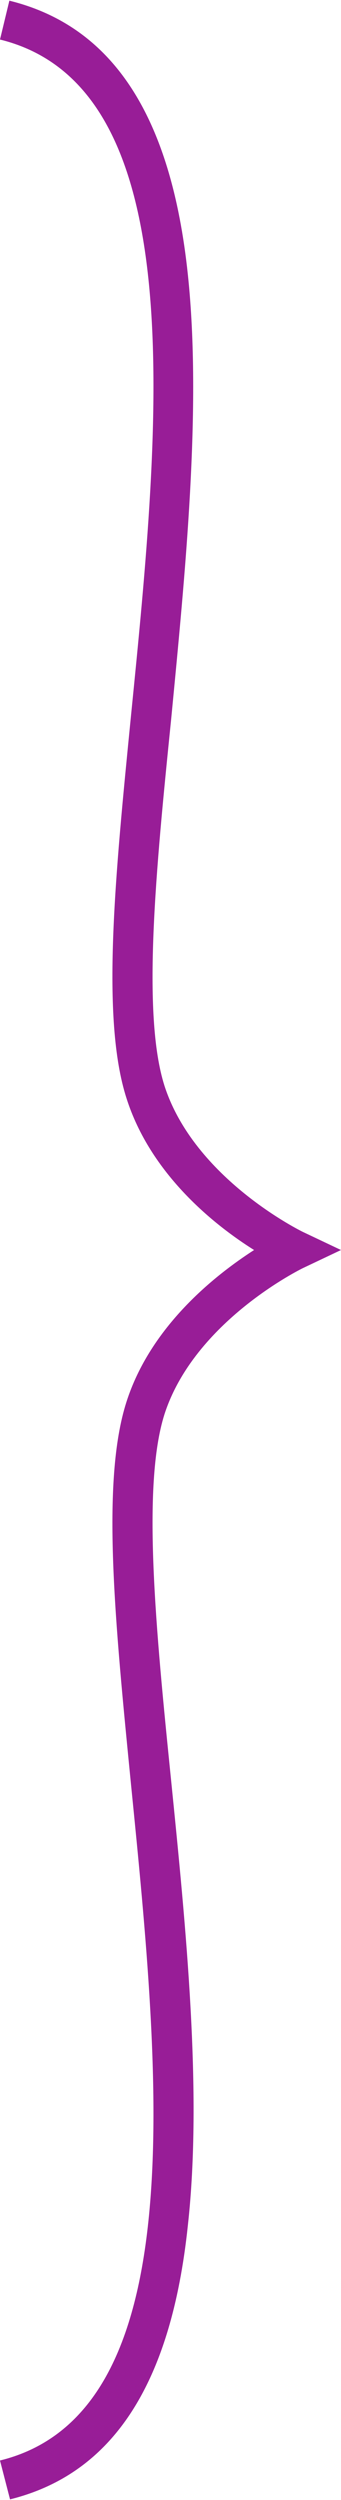 <?xml version="1.0" encoding="utf-8"?>
<!-- Generator: Adobe Illustrator 22.1.0, SVG Export Plug-In . SVG Version: 6.00 Build 0)  -->
<svg version="1.1" id="Layer_1" xmlns="http://www.w3.org/2000/svg" xmlns:xlink="http://www.w3.org/1999/xlink" x="0px" y="0px"
	 viewBox="0 0 51 373" style="enable-background:new 0 0 51 373;" xml:space="preserve">
<style type="text/css">
	.st0{fill:#981D97;}
</style>
<path class="st0" d="M1.5,372.9L0,367.1C28.9,360,24,310.2,19.6,266.3c-2.4-24.3-4.5-45.2-0.7-57.1c3.6-11.3,13.2-18.9,19.1-22.7
	c-5.9-3.7-15.5-11.3-19.1-22.7c-3.8-11.9-1.7-32.9,0.7-57.1C24,62.8,28.9,13,0,5.9l1.4-5.8C16.8,3.9,25.6,17.2,28.1,41
	c2.1,19.8-0.4,44.5-2.5,66.3c-2.3,22.6-4.4,44-1,54.7c4.5,13.9,20.5,21.7,20.7,21.8l5.7,2.7l-5.7,2.7c-0.2,0.1-16.2,7.9-20.7,21.8
	c-3.4,10.7-1.3,32.1,1,54.7c2.2,21.8,4.7,46.5,2.5,66.3C25.6,355.8,16.8,369.1,1.5,372.9z"/>
</svg>
